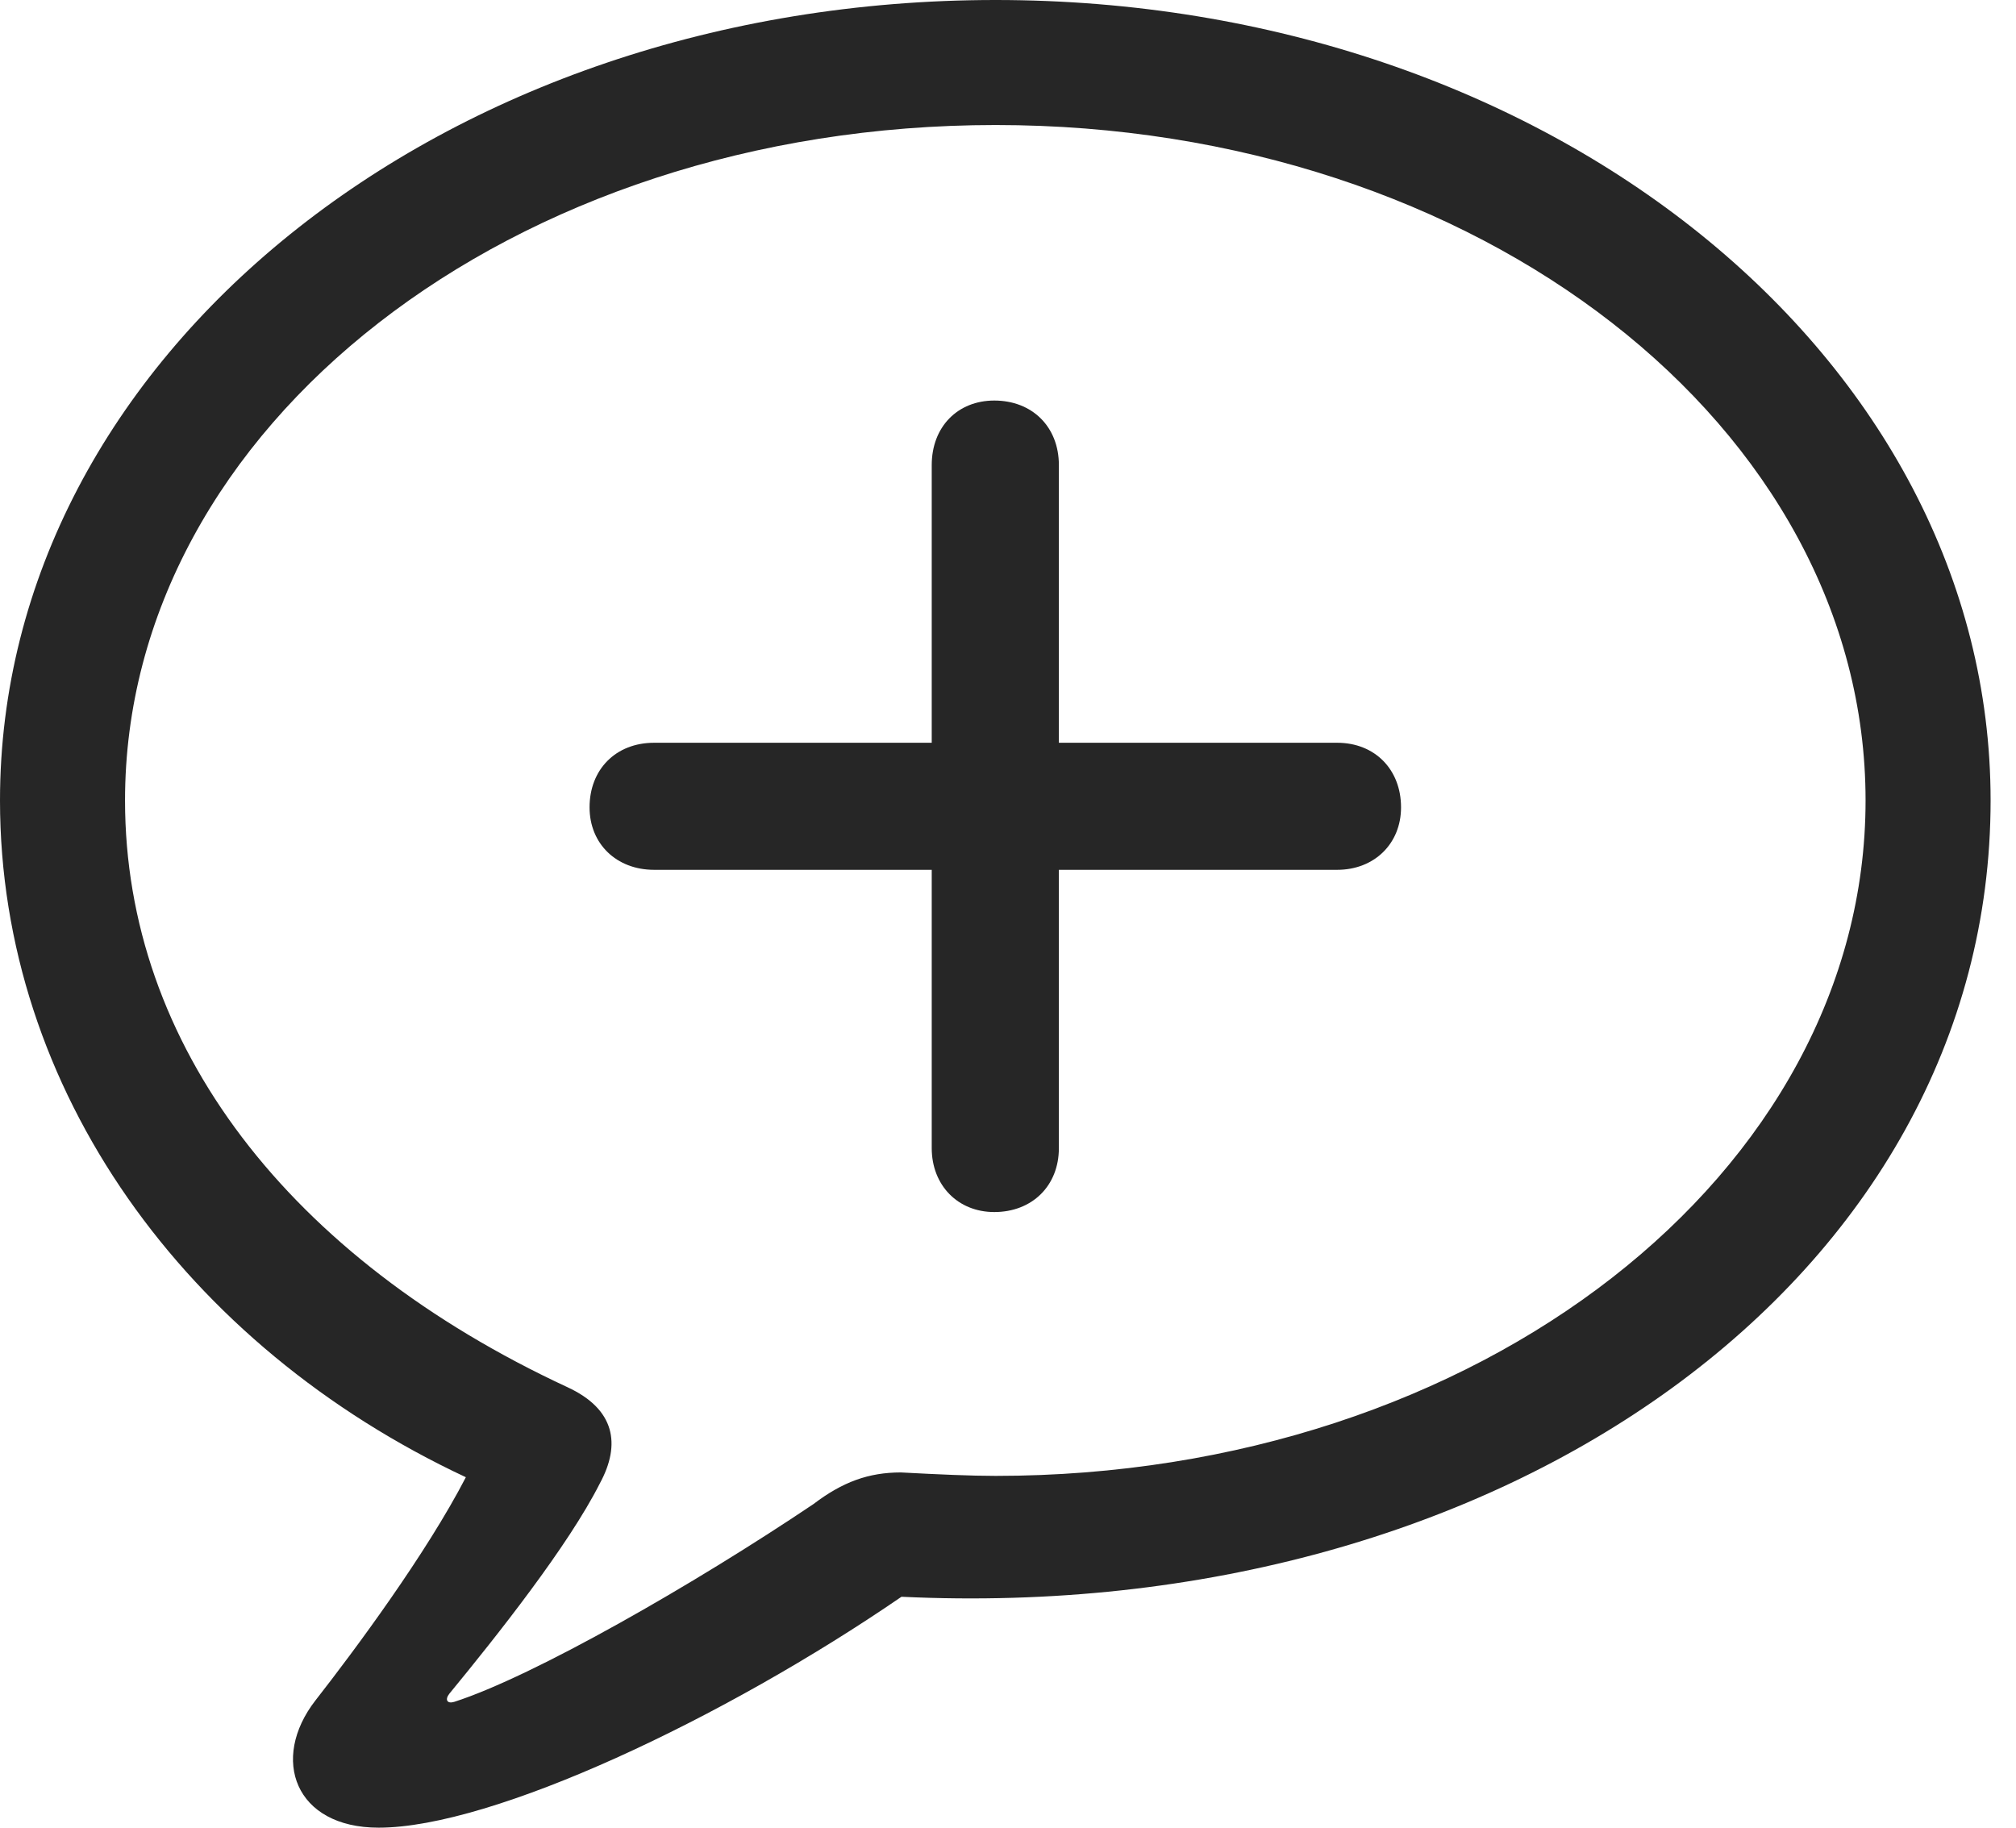<?xml version="1.0" encoding="UTF-8"?>
<!--Generator: Apple Native CoreSVG 326-->
<!DOCTYPE svg
PUBLIC "-//W3C//DTD SVG 1.1//EN"
       "http://www.w3.org/Graphics/SVG/1.1/DTD/svg11.dtd">
<svg version="1.1" xmlns="http://www.w3.org/2000/svg" xmlns:xlink="http://www.w3.org/1999/xlink" viewBox="0 0 28.652 25.986">
 <g>
  <rect height="25.986" opacity="0" width="28.652" x="0" y="0"/>
  <path d="M5.381 25.977C7.002 25.977 10.293 24.424 12.812 22.695C21.377 23.105 28.291 18.145 28.291 11.377C28.291 5.088 22.012 0 14.15 0C6.279 0 0 5.088 0 11.377C0 15.488 2.637 19.131 6.621 20.996C6.055 22.09 5.039 23.457 4.482 24.17C3.838 25 4.189 25.977 5.381 25.977ZM6.455 24.189C6.357 24.219 6.318 24.16 6.387 24.072C7.061 23.252 8.076 21.973 8.525 21.084C8.828 20.527 8.74 20.029 8.066 19.717C4.111 17.881 1.777 14.854 1.777 11.377C1.777 6.074 7.266 1.777 14.15 1.777C21.025 1.777 26.514 6.074 26.514 11.377C26.514 16.67 21.025 20.977 14.15 20.977C13.799 20.977 13.35 20.957 12.803 20.928C12.344 20.928 11.973 21.064 11.562 21.377C9.863 22.52 7.578 23.828 6.455 24.189Z" fill="black" fill-opacity="0.85"/>
  <path d="M8.379 11.475C8.379 11.992 8.76 12.363 9.297 12.363L13.242 12.363L13.242 16.318C13.242 16.846 13.613 17.227 14.131 17.227C14.668 17.227 15.049 16.855 15.049 16.318L15.049 12.363L19.004 12.363C19.531 12.363 19.912 11.992 19.912 11.475C19.912 10.938 19.541 10.557 19.004 10.557L15.049 10.557L15.049 6.611C15.049 6.064 14.668 5.693 14.131 5.693C13.613 5.693 13.242 6.064 13.242 6.611L13.242 10.557L9.297 10.557C8.75 10.557 8.379 10.938 8.379 11.475Z" fill="black" fill-opacity="0.85"/>
 </g>
</svg>
